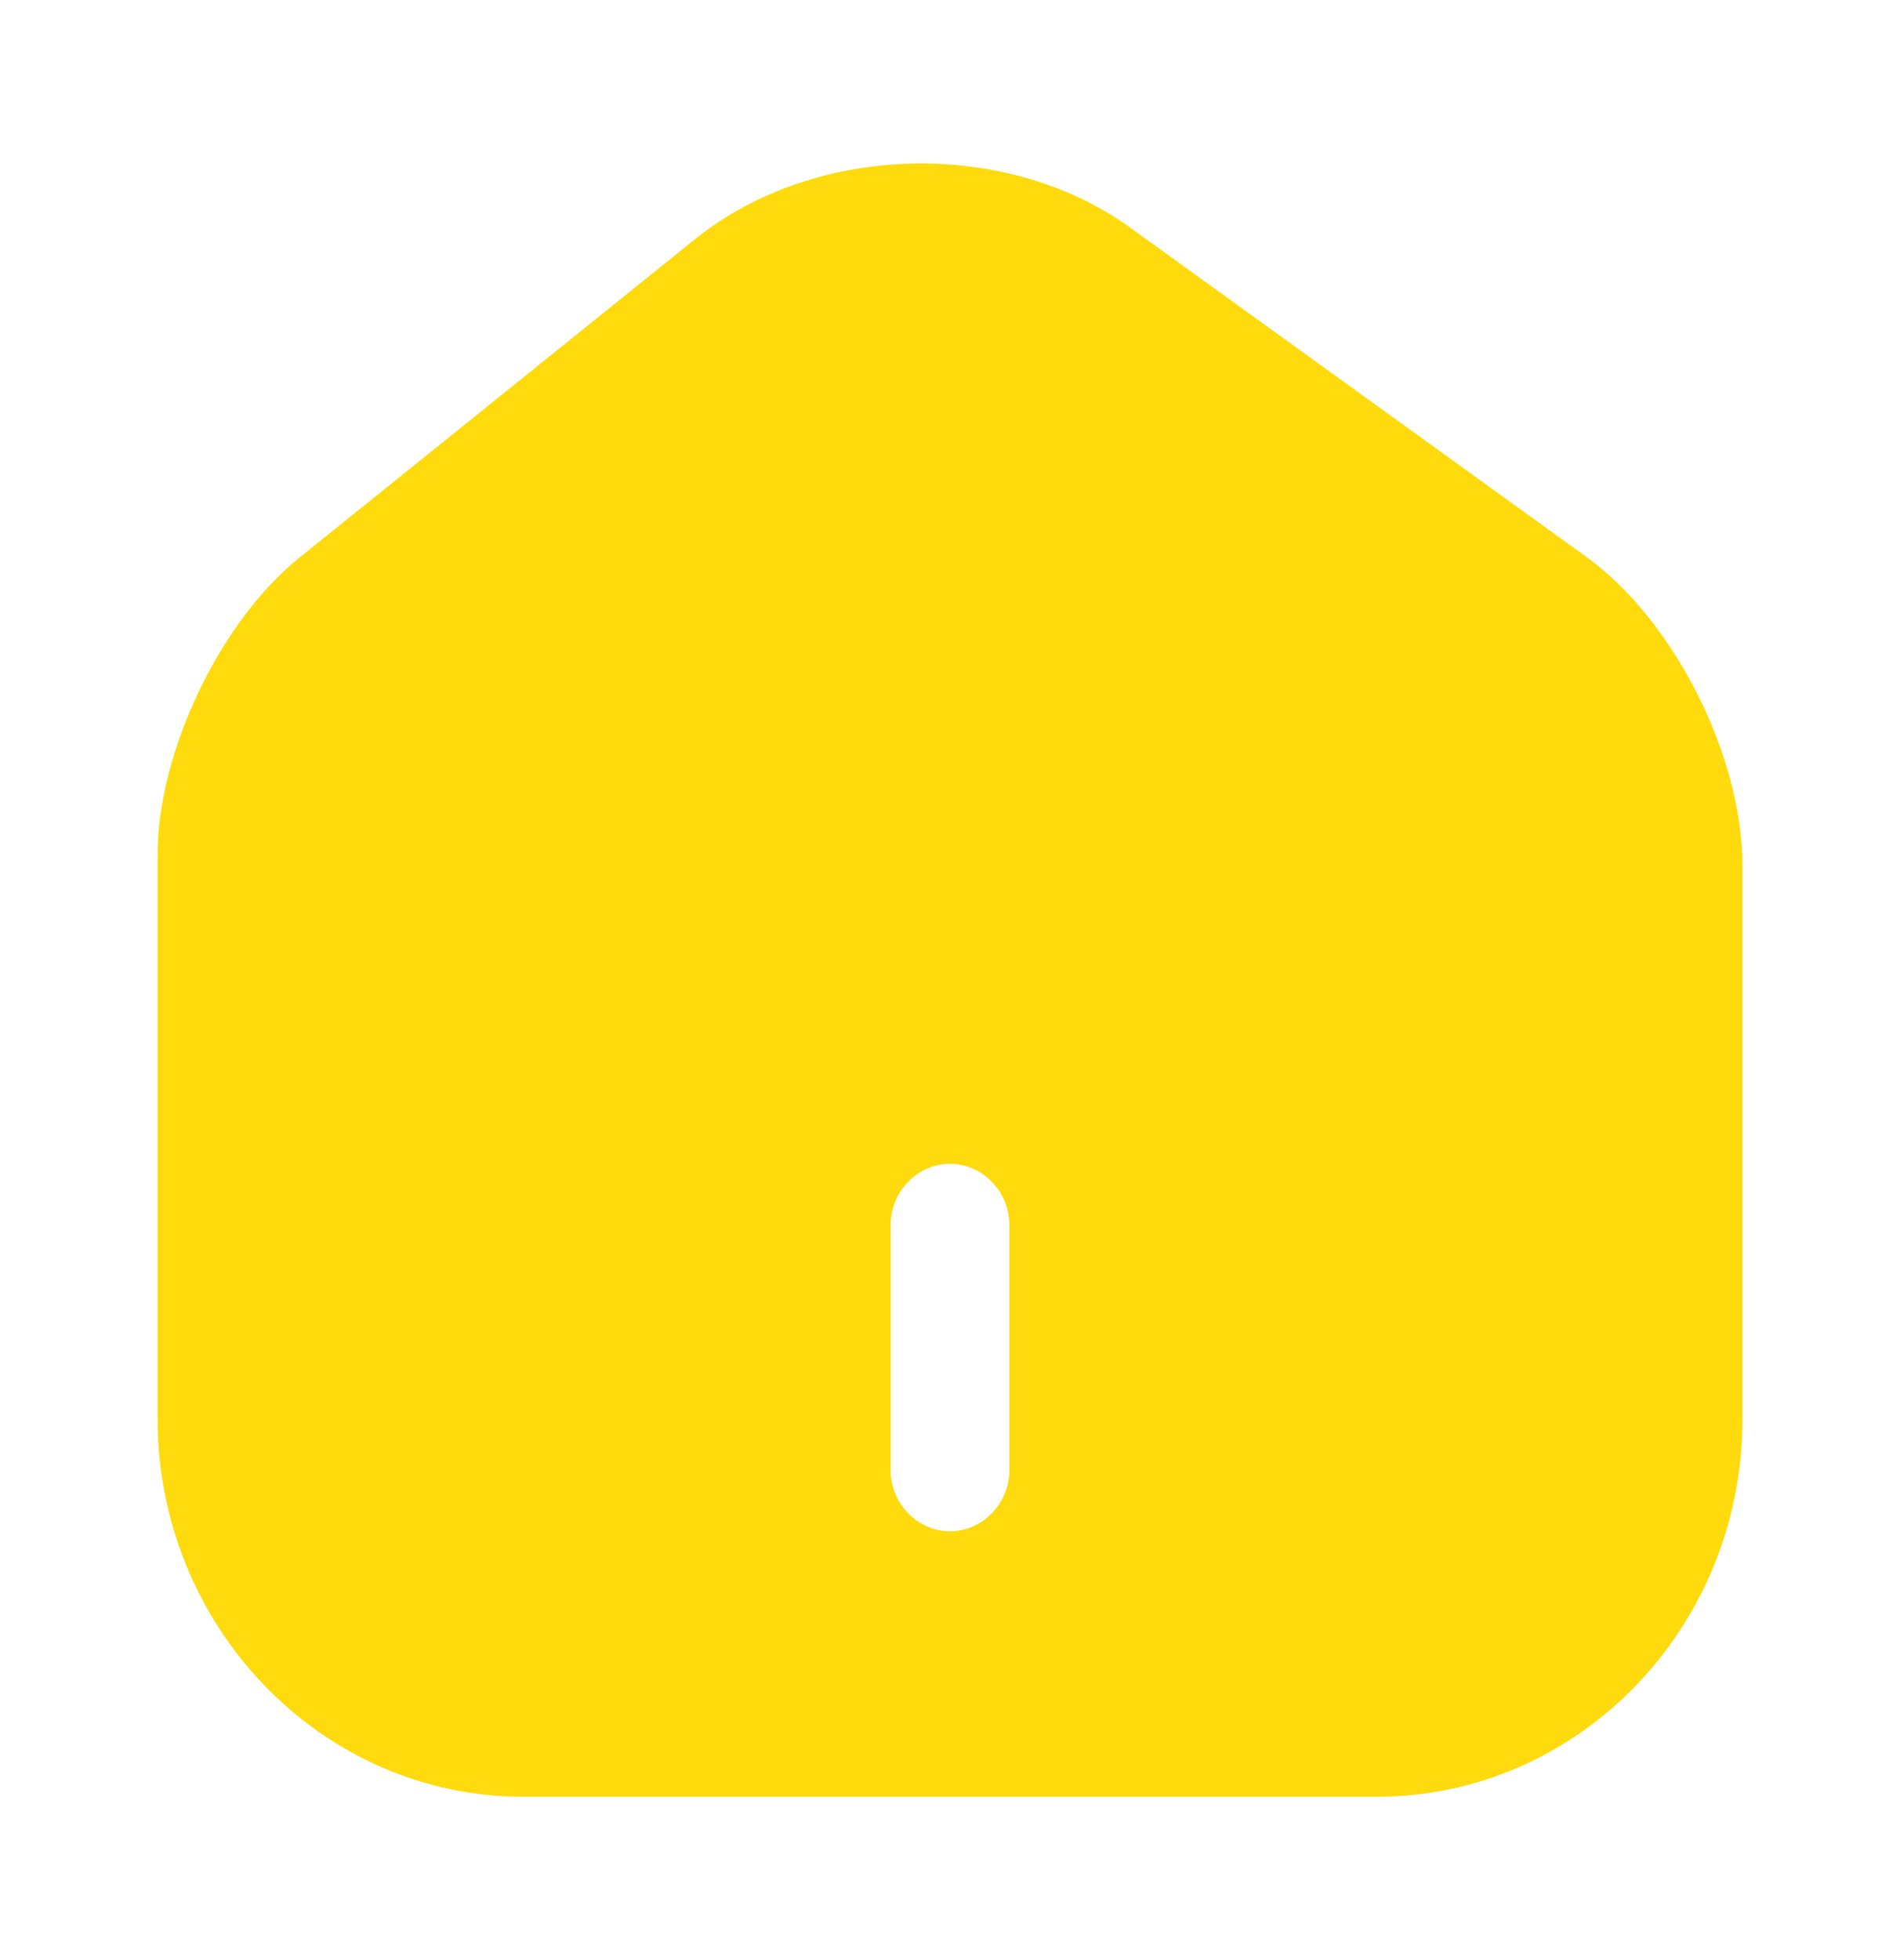 <svg width="64" height="66" viewBox="0 0 64 66" fill="none" xmlns="http://www.w3.org/2000/svg">
<path d="M53.44 18.755L38.08 7.672C33.893 4.647 27.467 4.812 23.44 8.03L10.08 18.782C7.413 20.927 5.307 25.327 5.307 28.792V47.767C5.307 54.78 10.827 60.5 17.627 60.5H46.373C53.173 60.5 58.693 54.807 58.693 47.795V29.15C58.693 25.437 56.373 20.872 53.44 18.755ZM34 49.5C34 50.627 33.093 51.562 32 51.562C30.907 51.562 30 50.627 30 49.5V41.25C30 40.122 30.907 39.187 32 39.187C33.093 39.187 34 40.122 34 41.25V49.5Z" fill="#FFDB0D"/>
</svg>
